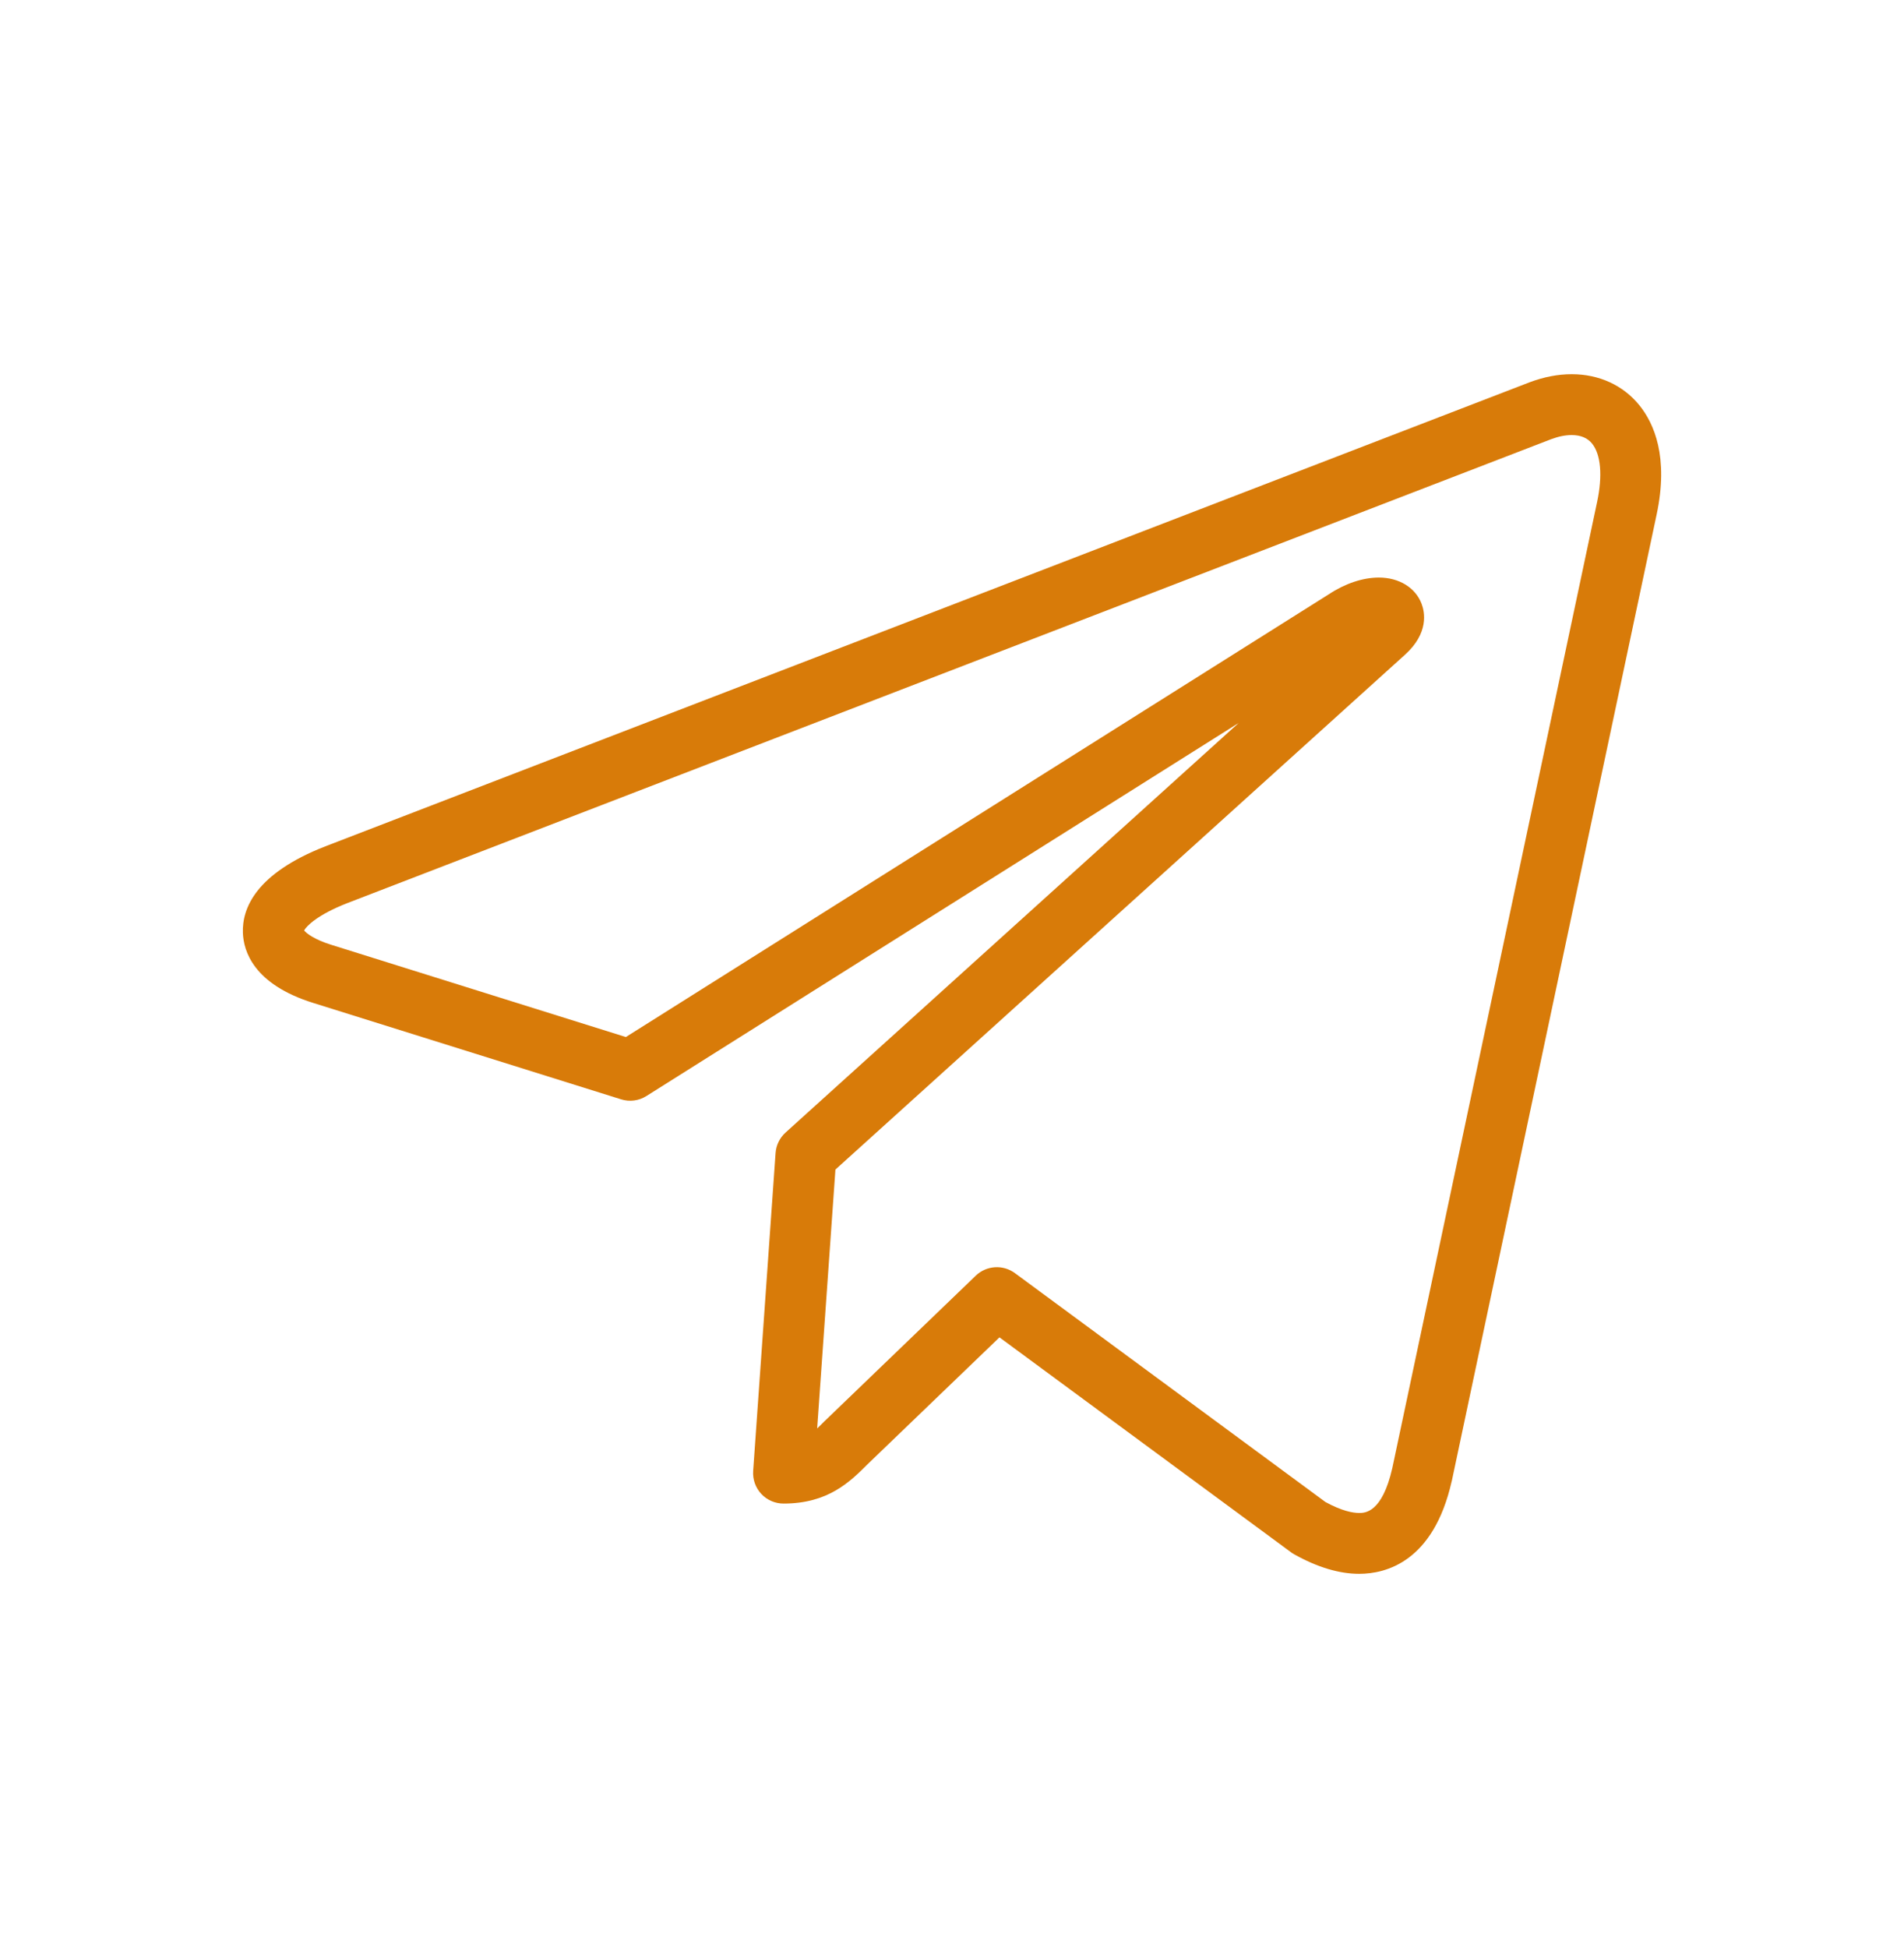 <svg width="44" height="45" viewBox="0 0 44 45" fill="none" xmlns="http://www.w3.org/2000/svg">
<path d="M31.409 36.359C30.947 36.359 30.441 36.207 29.906 35.907C29.88 35.893 29.856 35.877 29.832 35.859L23.097 30.896L20.048 33.828C19.642 34.234 19.136 34.736 18.107 34.736C17.912 34.736 17.725 34.655 17.592 34.512C17.459 34.37 17.392 34.178 17.405 33.983L17.923 26.637C17.936 26.456 18.019 26.287 18.153 26.165L28.625 16.702L14.938 25.321C14.764 25.431 14.55 25.459 14.353 25.397L7.238 23.17C5.858 22.739 5.628 21.971 5.613 21.551C5.593 20.987 5.907 20.183 7.514 19.554L35.347 8.832C35.68 8.707 36.005 8.645 36.32 8.645C36.954 8.645 37.51 8.9 37.885 9.363C38.224 9.782 38.567 10.559 38.283 11.889L33.55 34.214C33.549 34.217 33.548 34.22 33.547 34.223C33.126 36.082 32.027 36.359 31.409 36.359ZM30.63 34.7C31.011 34.908 31.264 34.953 31.409 34.953C31.54 34.953 31.939 34.953 32.175 33.917L36.908 11.597C37.037 10.99 36.995 10.499 36.792 10.248C36.686 10.117 36.527 10.051 36.32 10.051C36.175 10.051 36.015 10.083 35.847 10.146L8.023 20.865C7.336 21.134 7.083 21.394 7.028 21.495C7.08 21.56 7.256 21.703 7.658 21.828L14.463 23.958L30.708 13.729C31.085 13.48 31.495 13.343 31.864 13.343C32.331 13.343 32.71 13.575 32.852 13.949C32.924 14.136 33.028 14.626 32.461 15.132L19.306 27.019L18.884 33C18.938 32.95 18.995 32.892 19.059 32.828C19.062 32.825 19.066 32.822 19.069 32.819L22.549 29.471C22.796 29.234 23.178 29.209 23.454 29.412L30.63 34.7Z" fill="#D87B09"/>
</svg>
